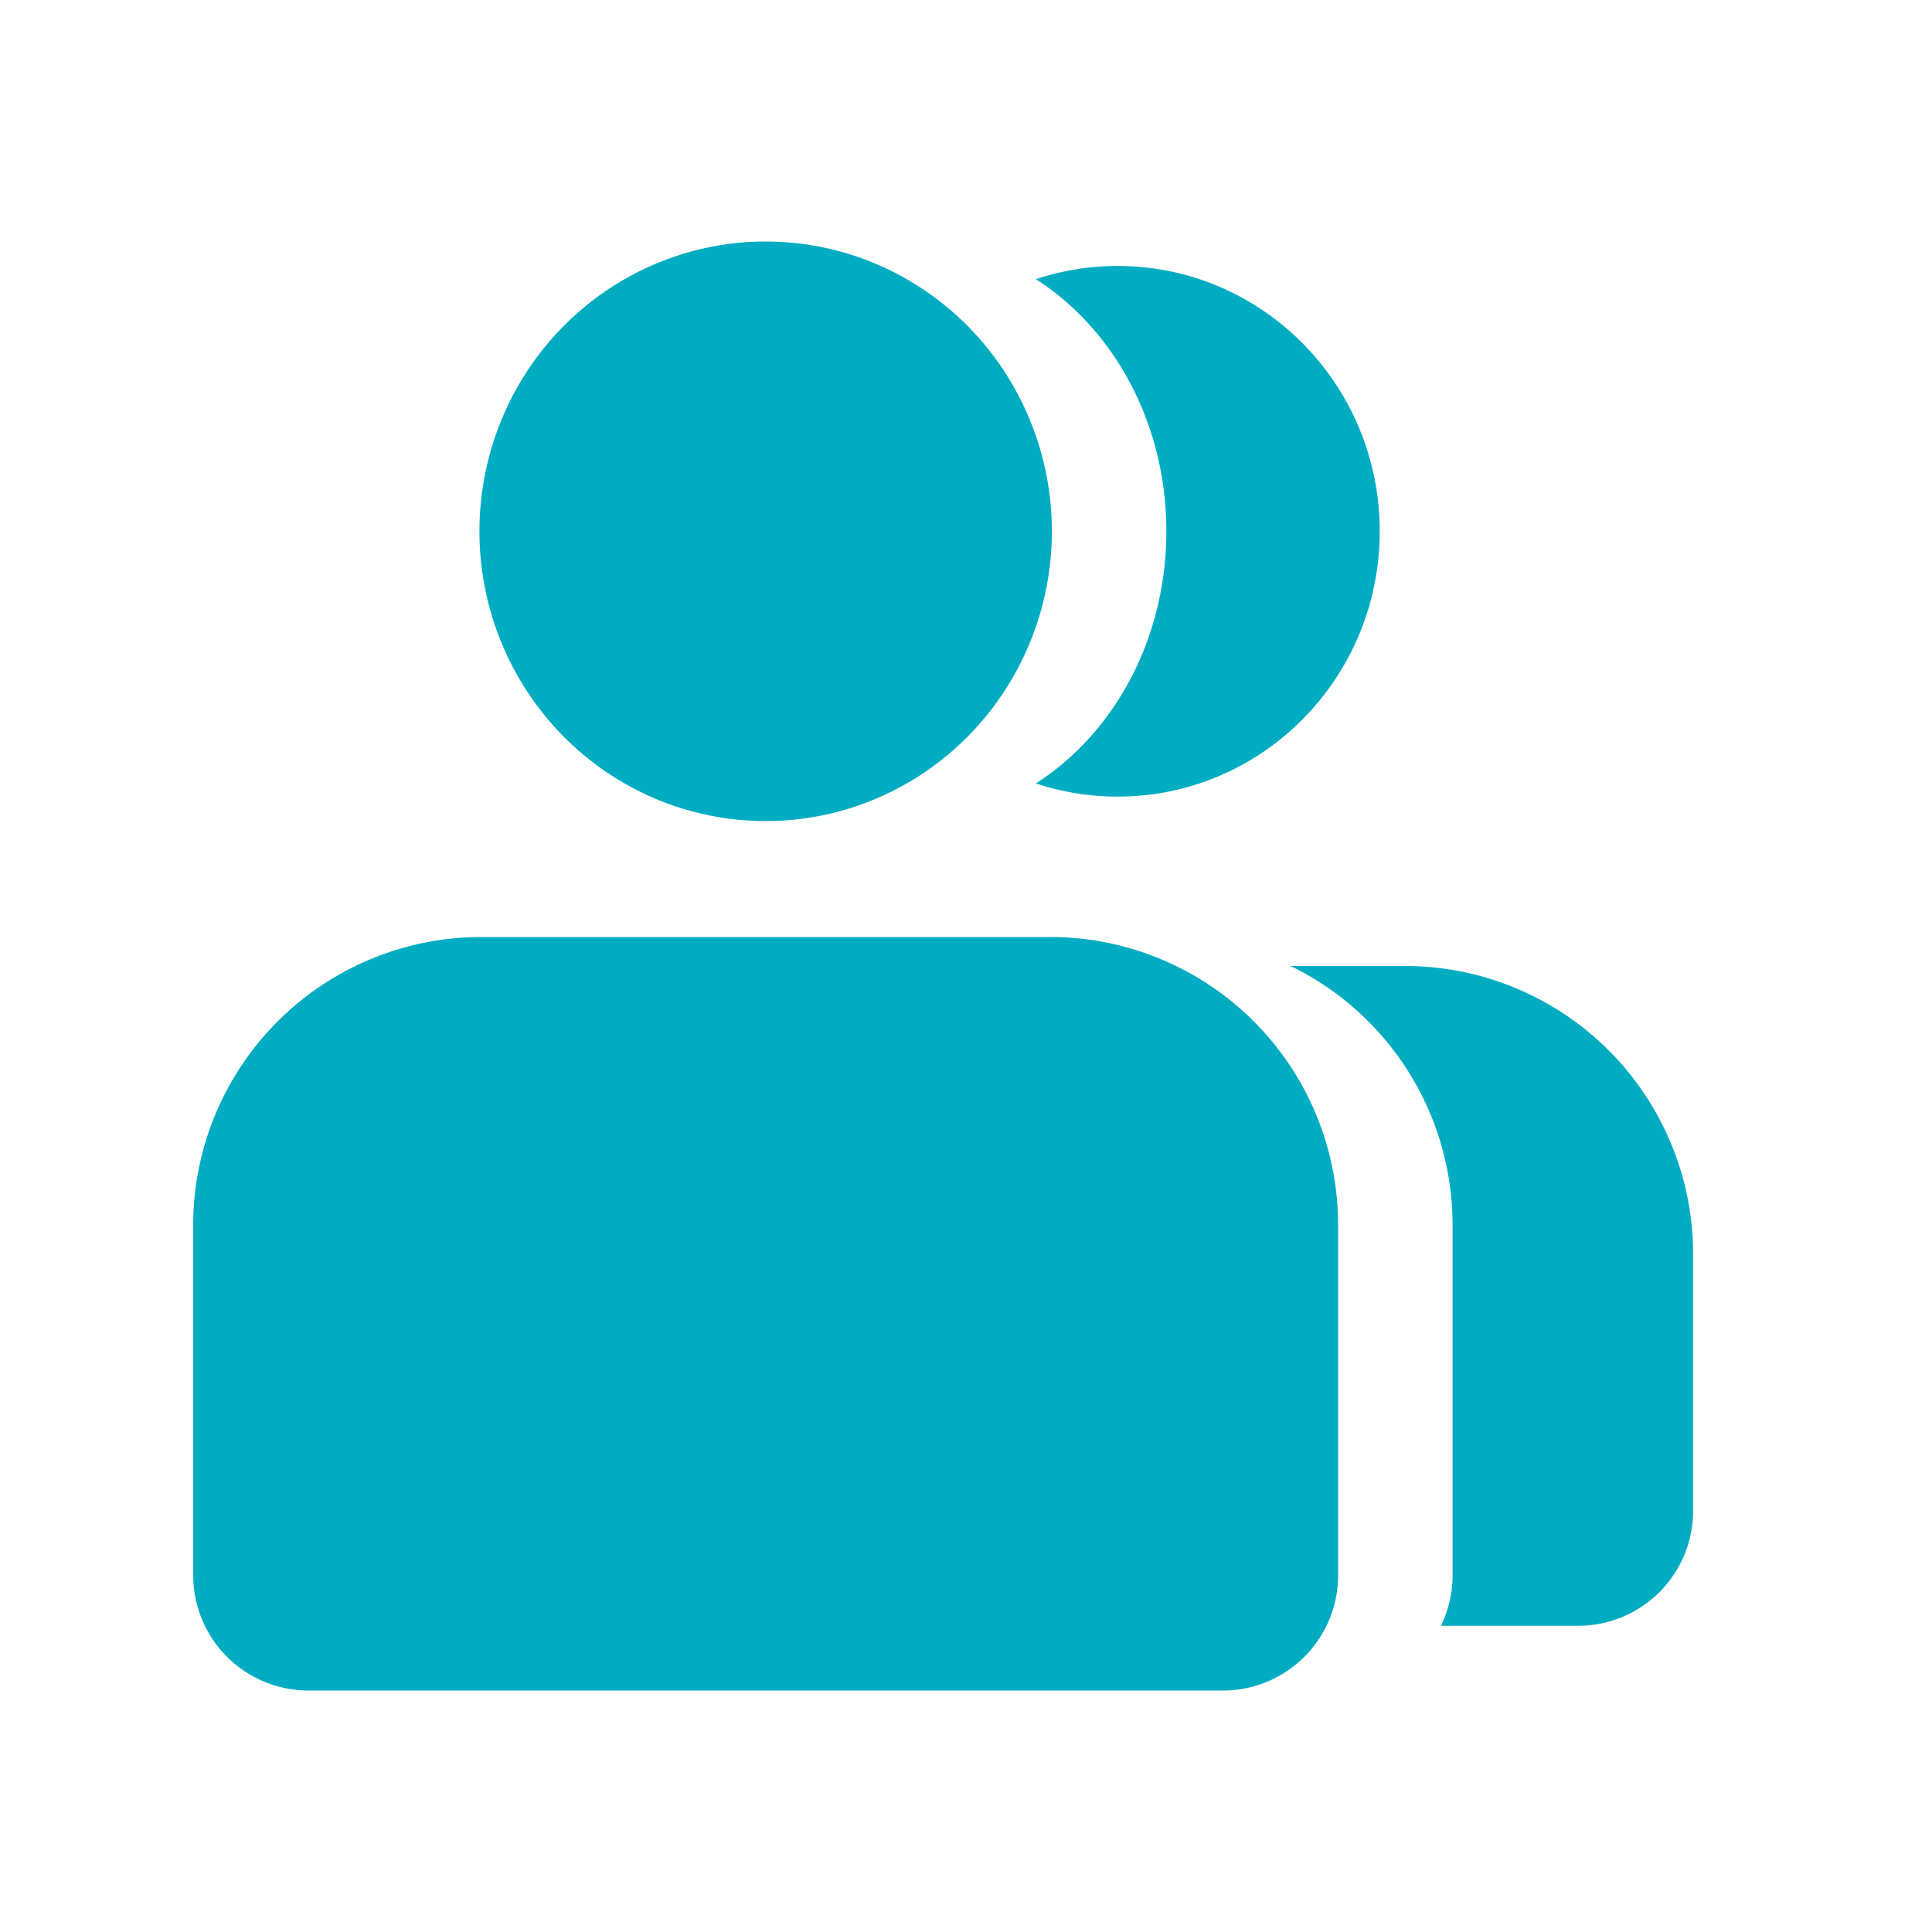 <svg xmlns="http://www.w3.org/2000/svg" width="40" height="40" viewBox="0 0 40 40">
    <g fill="none" fill-rule="evenodd">
        <path d="M0 0h40v40H0z"/>
        <g fill="#00ACC1" transform="translate(4 5)">
            <path d="M22.721 15h2.362a5.966 5.966 0 0 1 5.971 5.971v5.31a2.38 2.38 0 0 1-2.386 2.379h-2.834c.154-.316.24-.671.24-1.046v-7.25A5.96 5.96 0 0 0 22.721 15zM17.447 11.22a5.36 5.36 0 0 0 1.694.273c2.996 0 5.425-2.46 5.425-5.493 0-3.034-2.43-5.493-5.425-5.493a5.36 5.36 0 0 0-1.694.273C19.06 1.812 20.148 3.763 20.148 6c0 2.237-1.088 4.188-2.701 5.22z"/>
            <path d="M0 20.364A5.967 5.967 0 0 1 5.966 14.4h11.772a5.961 5.961 0 0 1 5.966 5.964v7.25A2.383 2.383 0 0 1 21.322 30H2.382A2.386 2.386 0 0 1 0 27.614v-7.25z"/>
            <ellipse cx="11.852" cy="6" rx="5.926" ry="6"/>
        </g>
    </g>
</svg>
